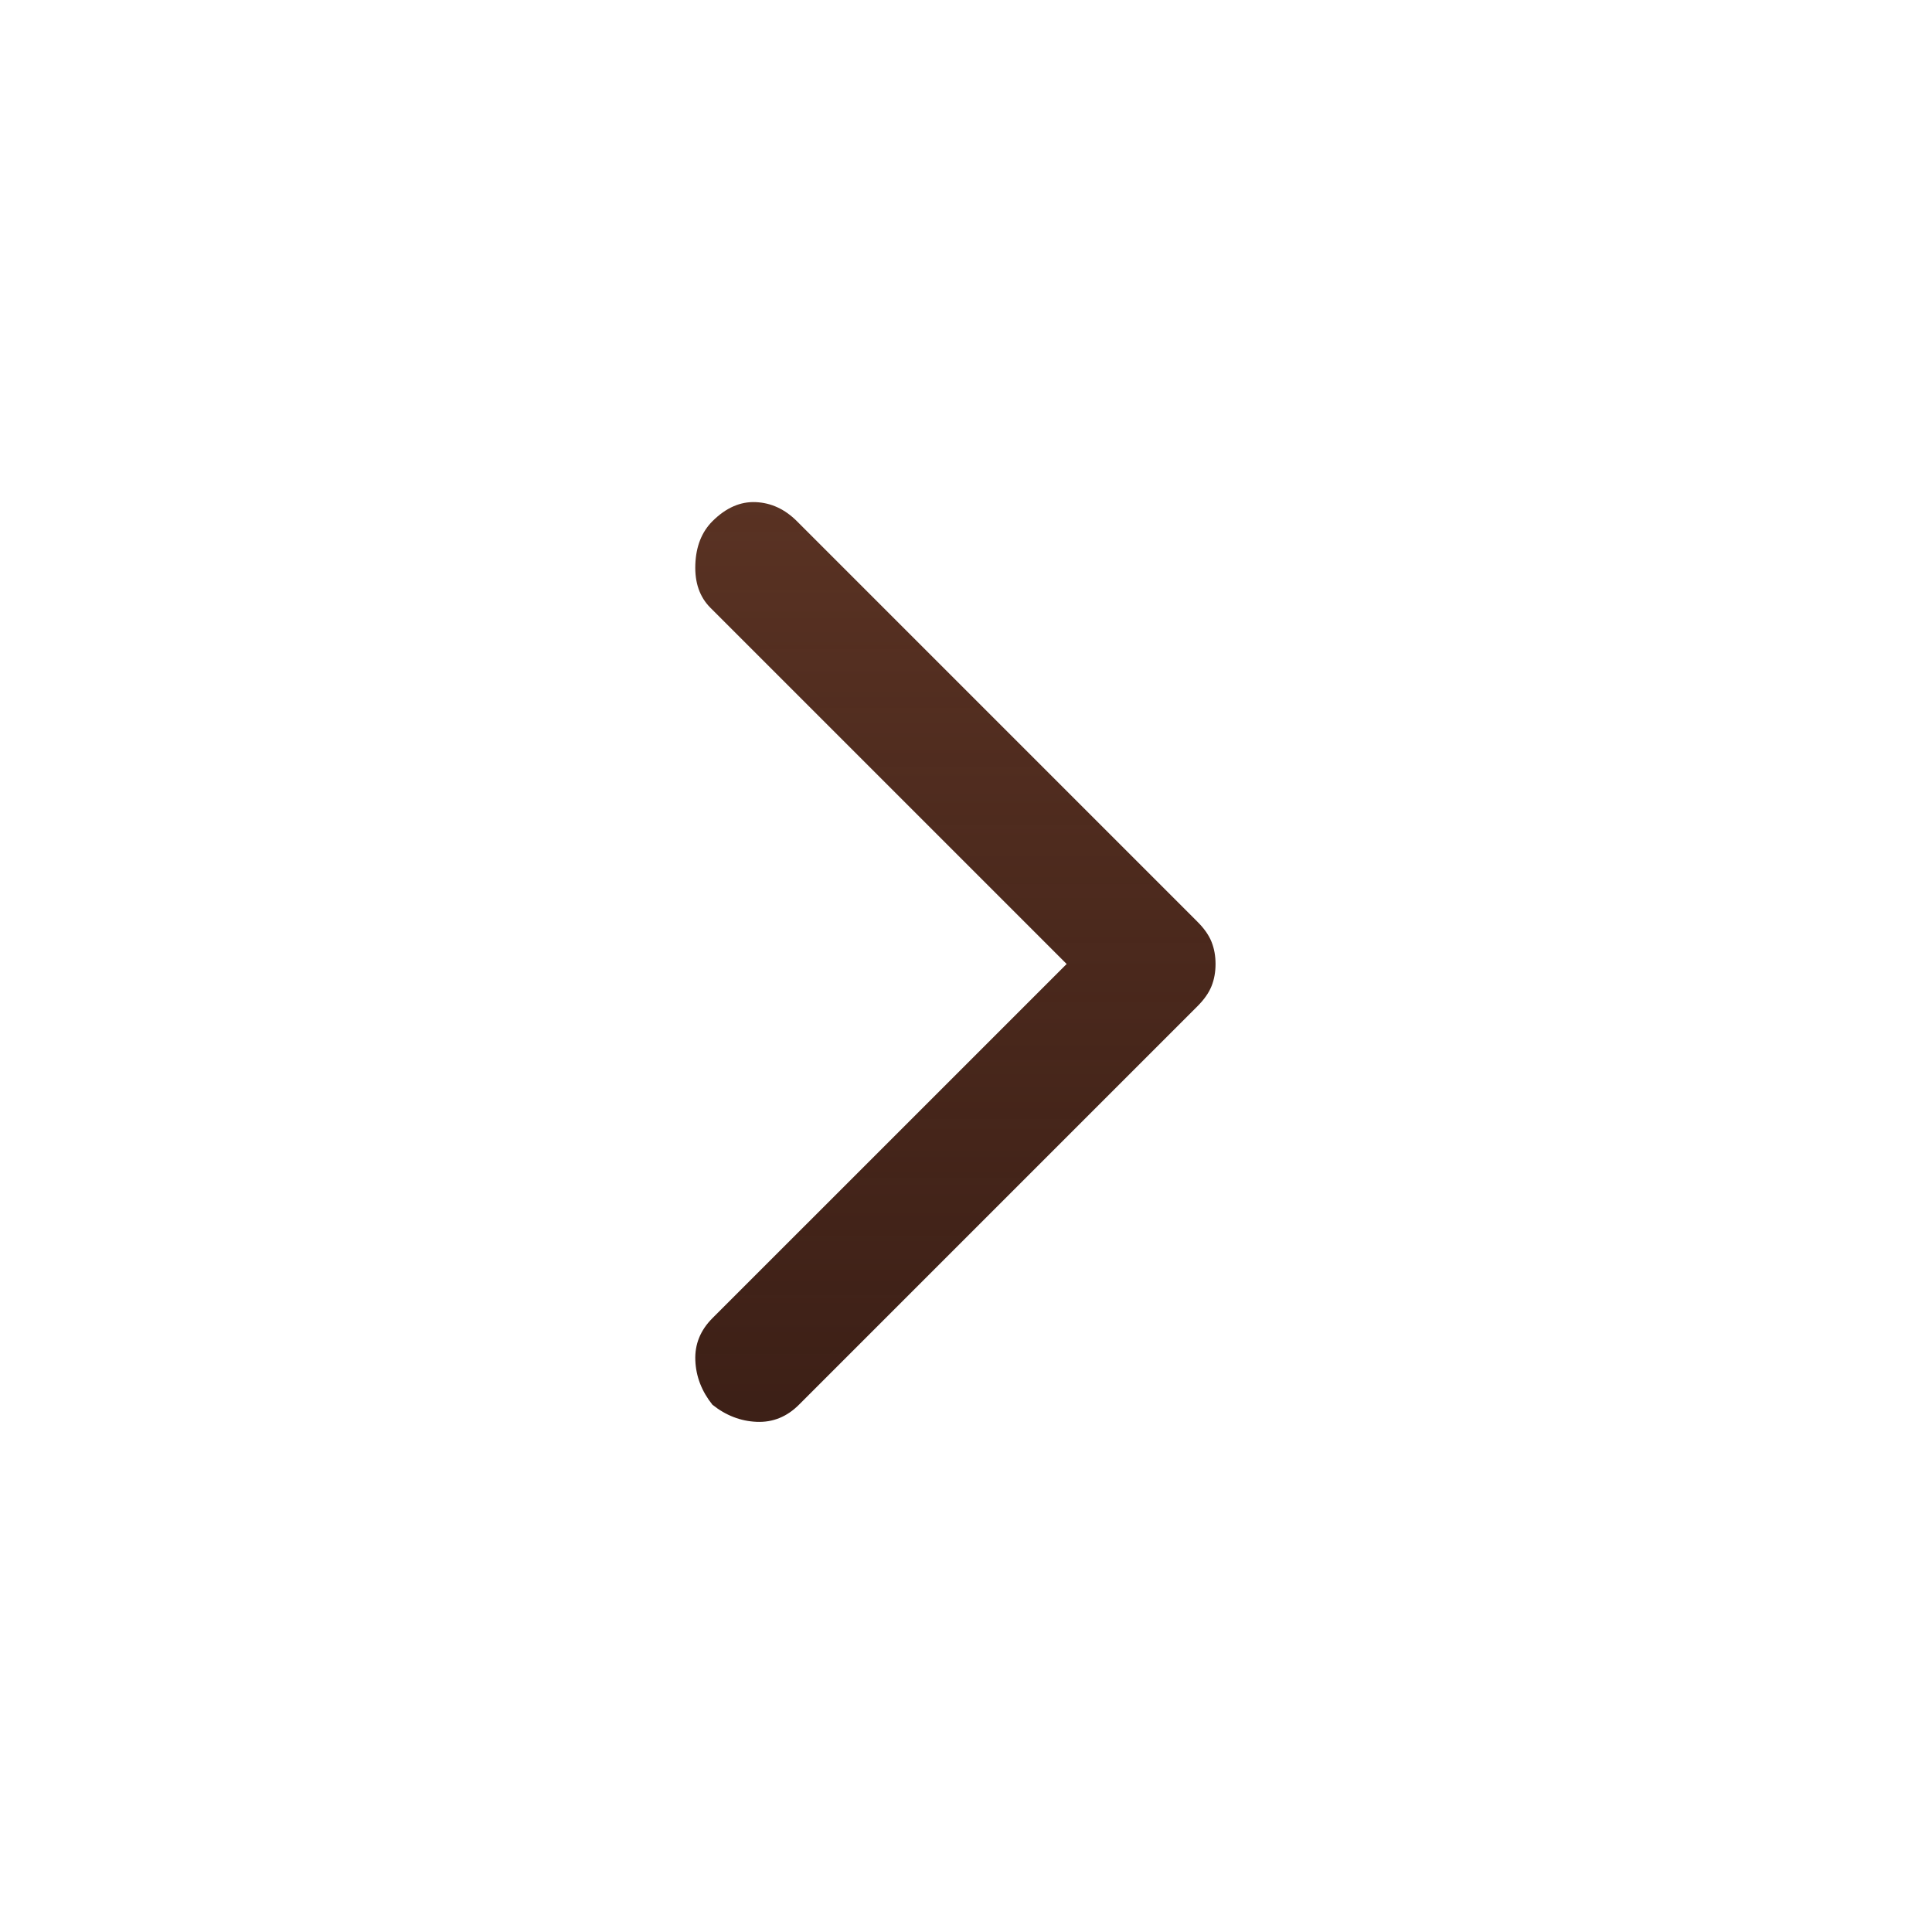 <svg width="80" height="80" viewBox="0 0 80 80" fill="none" xmlns="http://www.w3.org/2000/svg">
<path d="M29.5 58.167C29.056 57.611 28.819 57 28.792 56.333C28.764 55.667 29 55.083 29.5 54.583L44.167 39.917L29.417 25.167C28.972 24.722 28.764 24.125 28.792 23.375C28.819 22.625 29.056 22.028 29.5 21.583C30.056 21.028 30.653 20.764 31.292 20.792C31.931 20.819 32.5 21.083 33 21.583L49.583 38.167C49.861 38.444 50.056 38.722 50.167 39C50.278 39.278 50.333 39.583 50.333 39.917C50.333 40.25 50.278 40.556 50.167 40.833C50.056 41.111 49.861 41.389 49.583 41.667L33.083 58.167C32.583 58.667 32 58.903 31.333 58.875C30.667 58.847 30.056 58.611 29.5 58.167Z" fill="url(#paint0_linear_19_84)"/>
<defs>
<linearGradient id="paint0_linear_19_84" x1="39.726" y1="20.79" x2="39.726" y2="57.994" gradientUnits="userSpaceOnUse">
<stop stop-color="#593223"/>
<stop offset="1" stop-color="#311208" stop-opacity="0.94"/>
</linearGradient>
</defs>
</svg>
